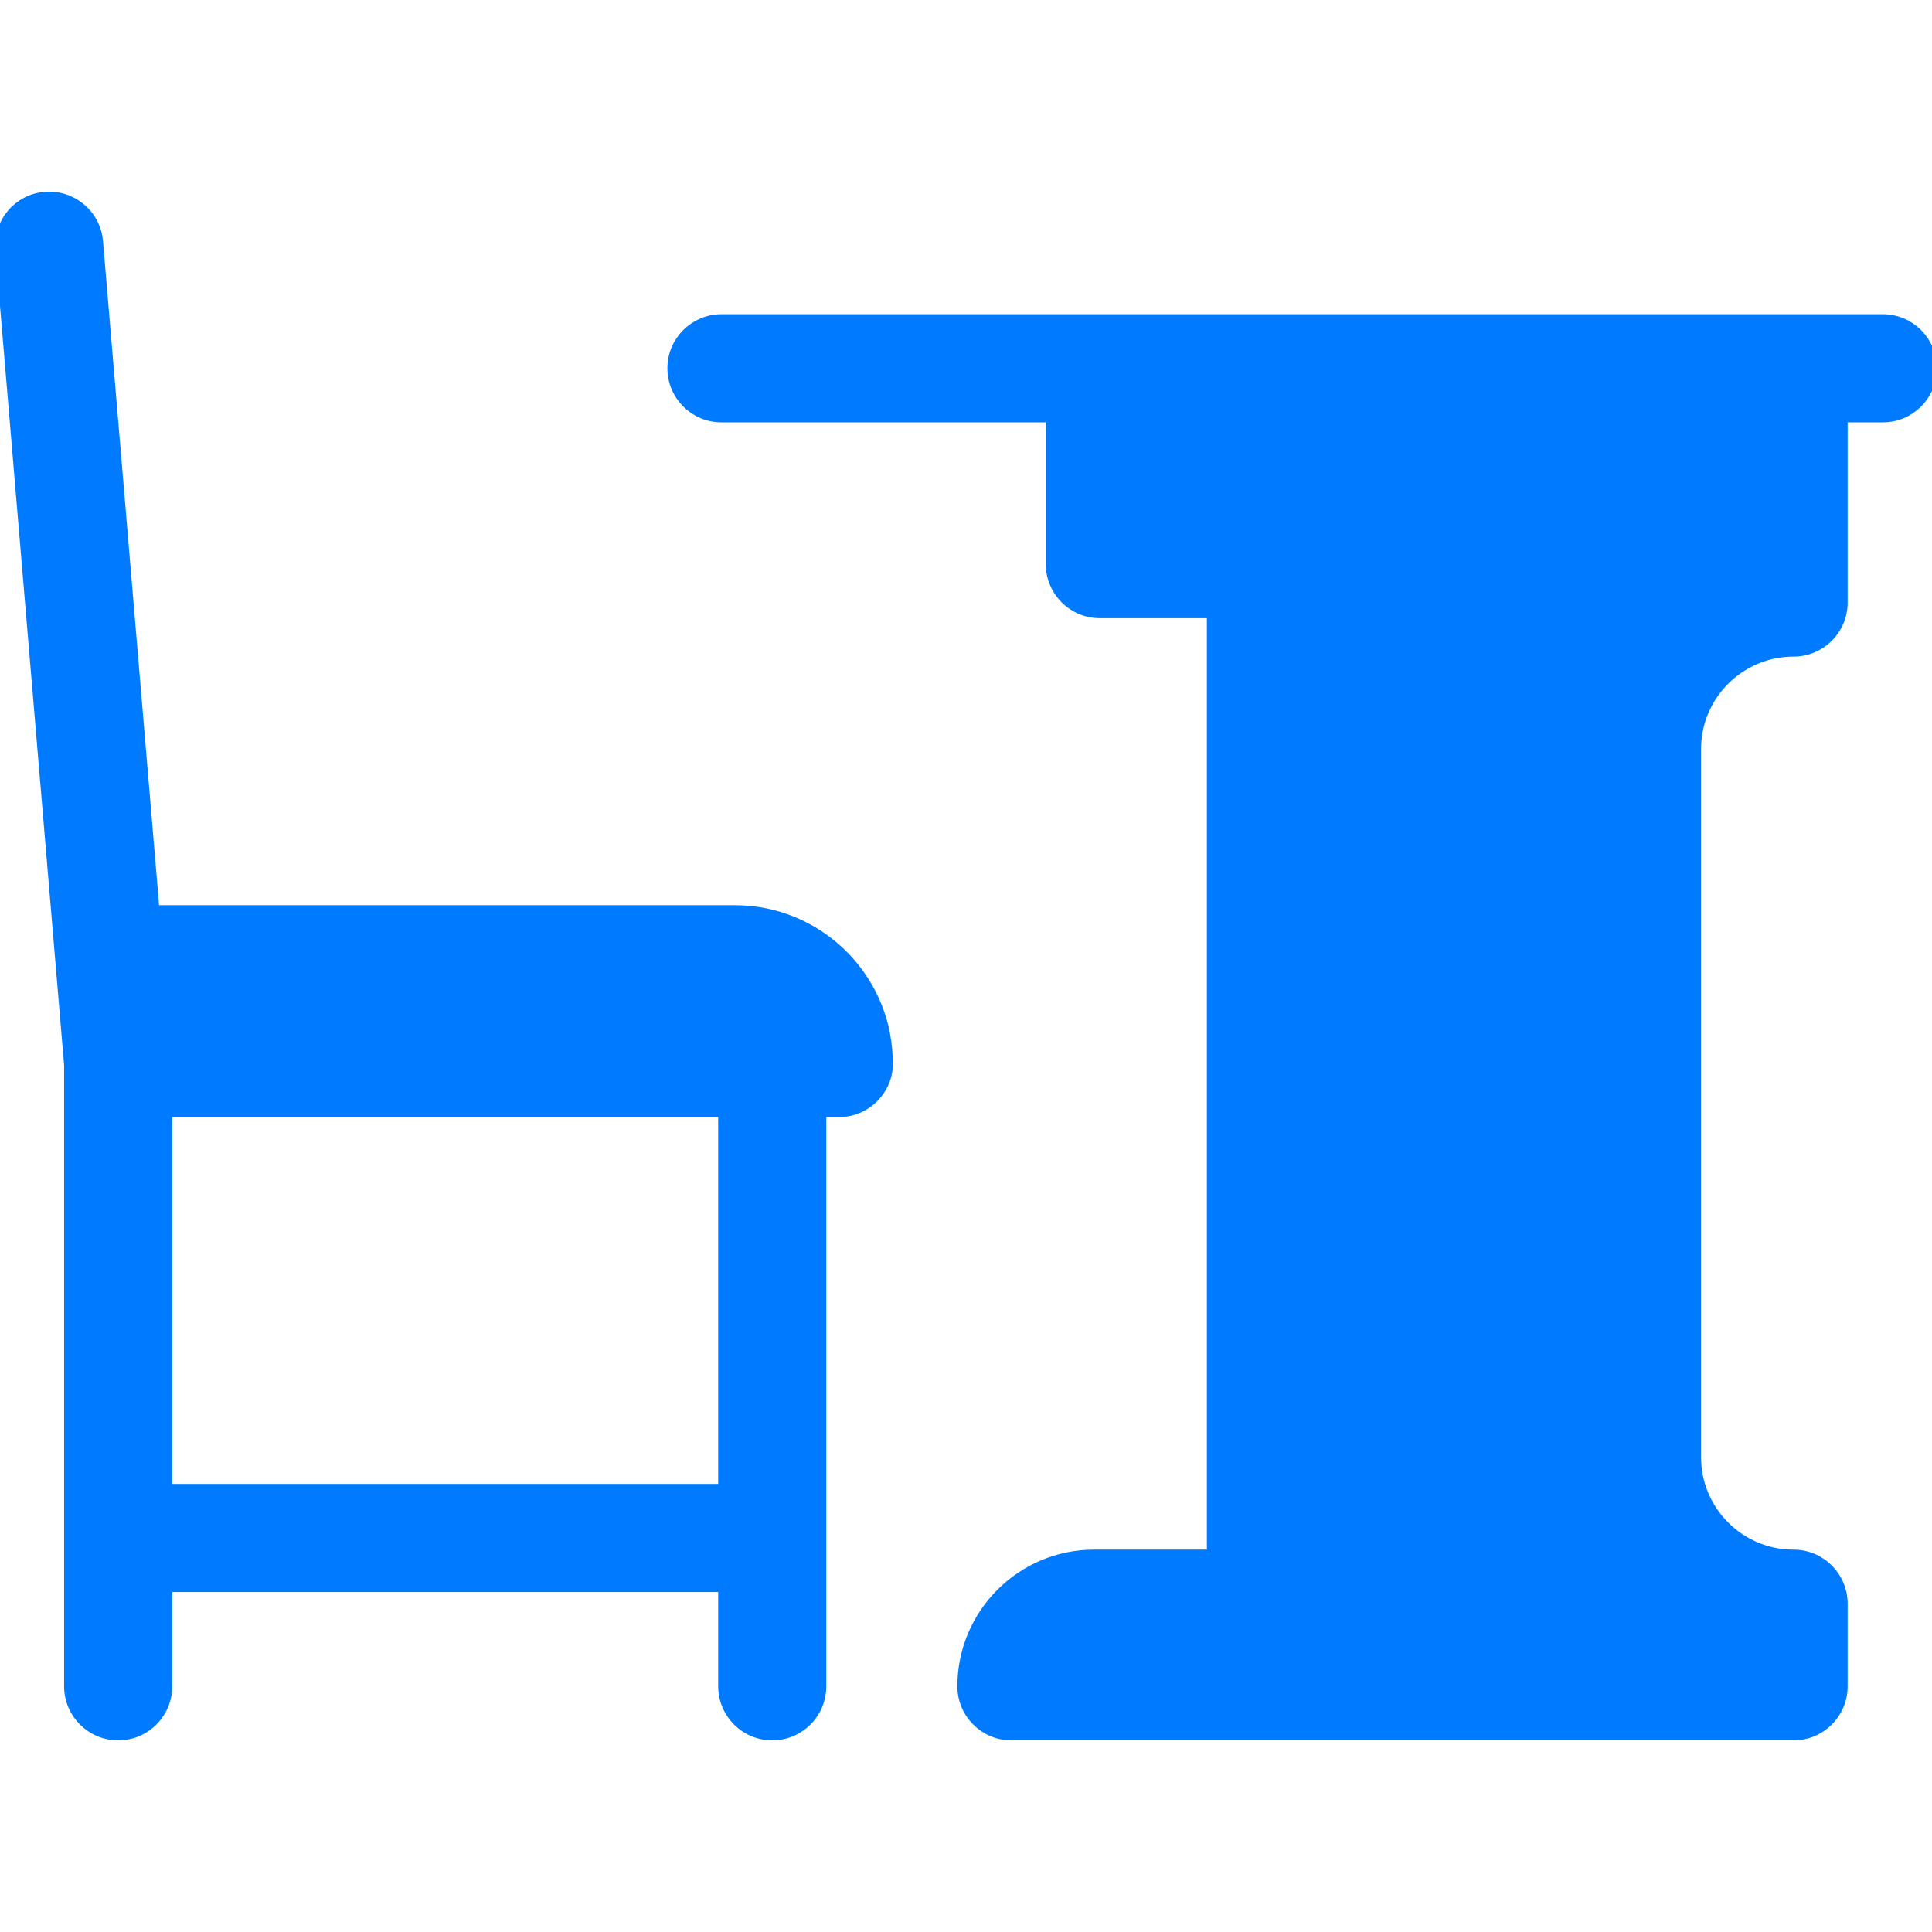 <!DOCTYPE svg PUBLIC "-//W3C//DTD SVG 1.1//EN" "http://www.w3.org/Graphics/SVG/1.1/DTD/svg11.dtd">
<!-- Uploaded to: SVG Repo, www.svgrepo.com, Transformed by: SVG Repo Mixer Tools -->
<svg fill="#007bff" height="800px" width="800px" version="1.1" id="Capa_1" xmlns="http://www.w3.org/2000/svg" xmlns:xlink="http://www.w3.org/1999/xlink" viewBox="0 0 196.571 196.571" xml:space="preserve" stroke="#007bff">
<g id="SVGRepo_bgCarrier" stroke-width="0"/>
<g id="SVGRepo_tracerCarrier" stroke-linecap="round" stroke-linejoin="round"/>
<g id="SVGRepo_iconCarrier"> <g> <path d="M191.571,32.471h-9.084h-28.916h-25.278h-16.389h-38.5c-2.762,0-5,2.238-5,5s2.238,5,5,5h33.5v14.924c0,2.762,2.238,5,5,5 h11.389v95.773h-11.981c-7.392,0-13.404,6.014-13.404,13.405c0,2.762,2.238,5,5,5h79.497c0.003,0,0.006-0.001,0.01-0.001h0.073 c2.762,0,5-2.238,5-5v-8.404c0-2.762-2.238-5-5-5c-5.468,0-9.916-4.448-9.916-9.916V76.221c0-5.468,4.448-9.916,9.916-9.916 c2.762,0,5-2.238,5-5V42.471h4.084c2.762,0,5-2.238,5-5S194.332,32.471,191.571,32.471z"/> <path d="M74.777,92.602h-59.05L9.983,24.575c-0.232-2.752-2.654-4.784-5.403-4.562c-2.751,0.232-4.794,2.651-4.562,5.403 l7.005,82.957v63.199c0,2.762,2.238,5,5,5s5-2.238,5-5v-10.092h56.548v10.092c0,2.762,2.238,5,5,5s5-2.238,5-5v-58.412h1.766 c0.008,0,0.015,0,0.02,0c2.762,0,5-2.238,5-5c0-0.185-0.01-0.366-0.029-0.546C90.039,99.288,83.173,92.602,74.777,92.602z M73.571,151.482H17.023v-38.32h56.548V151.482z"/> </g> </g>
</svg>
